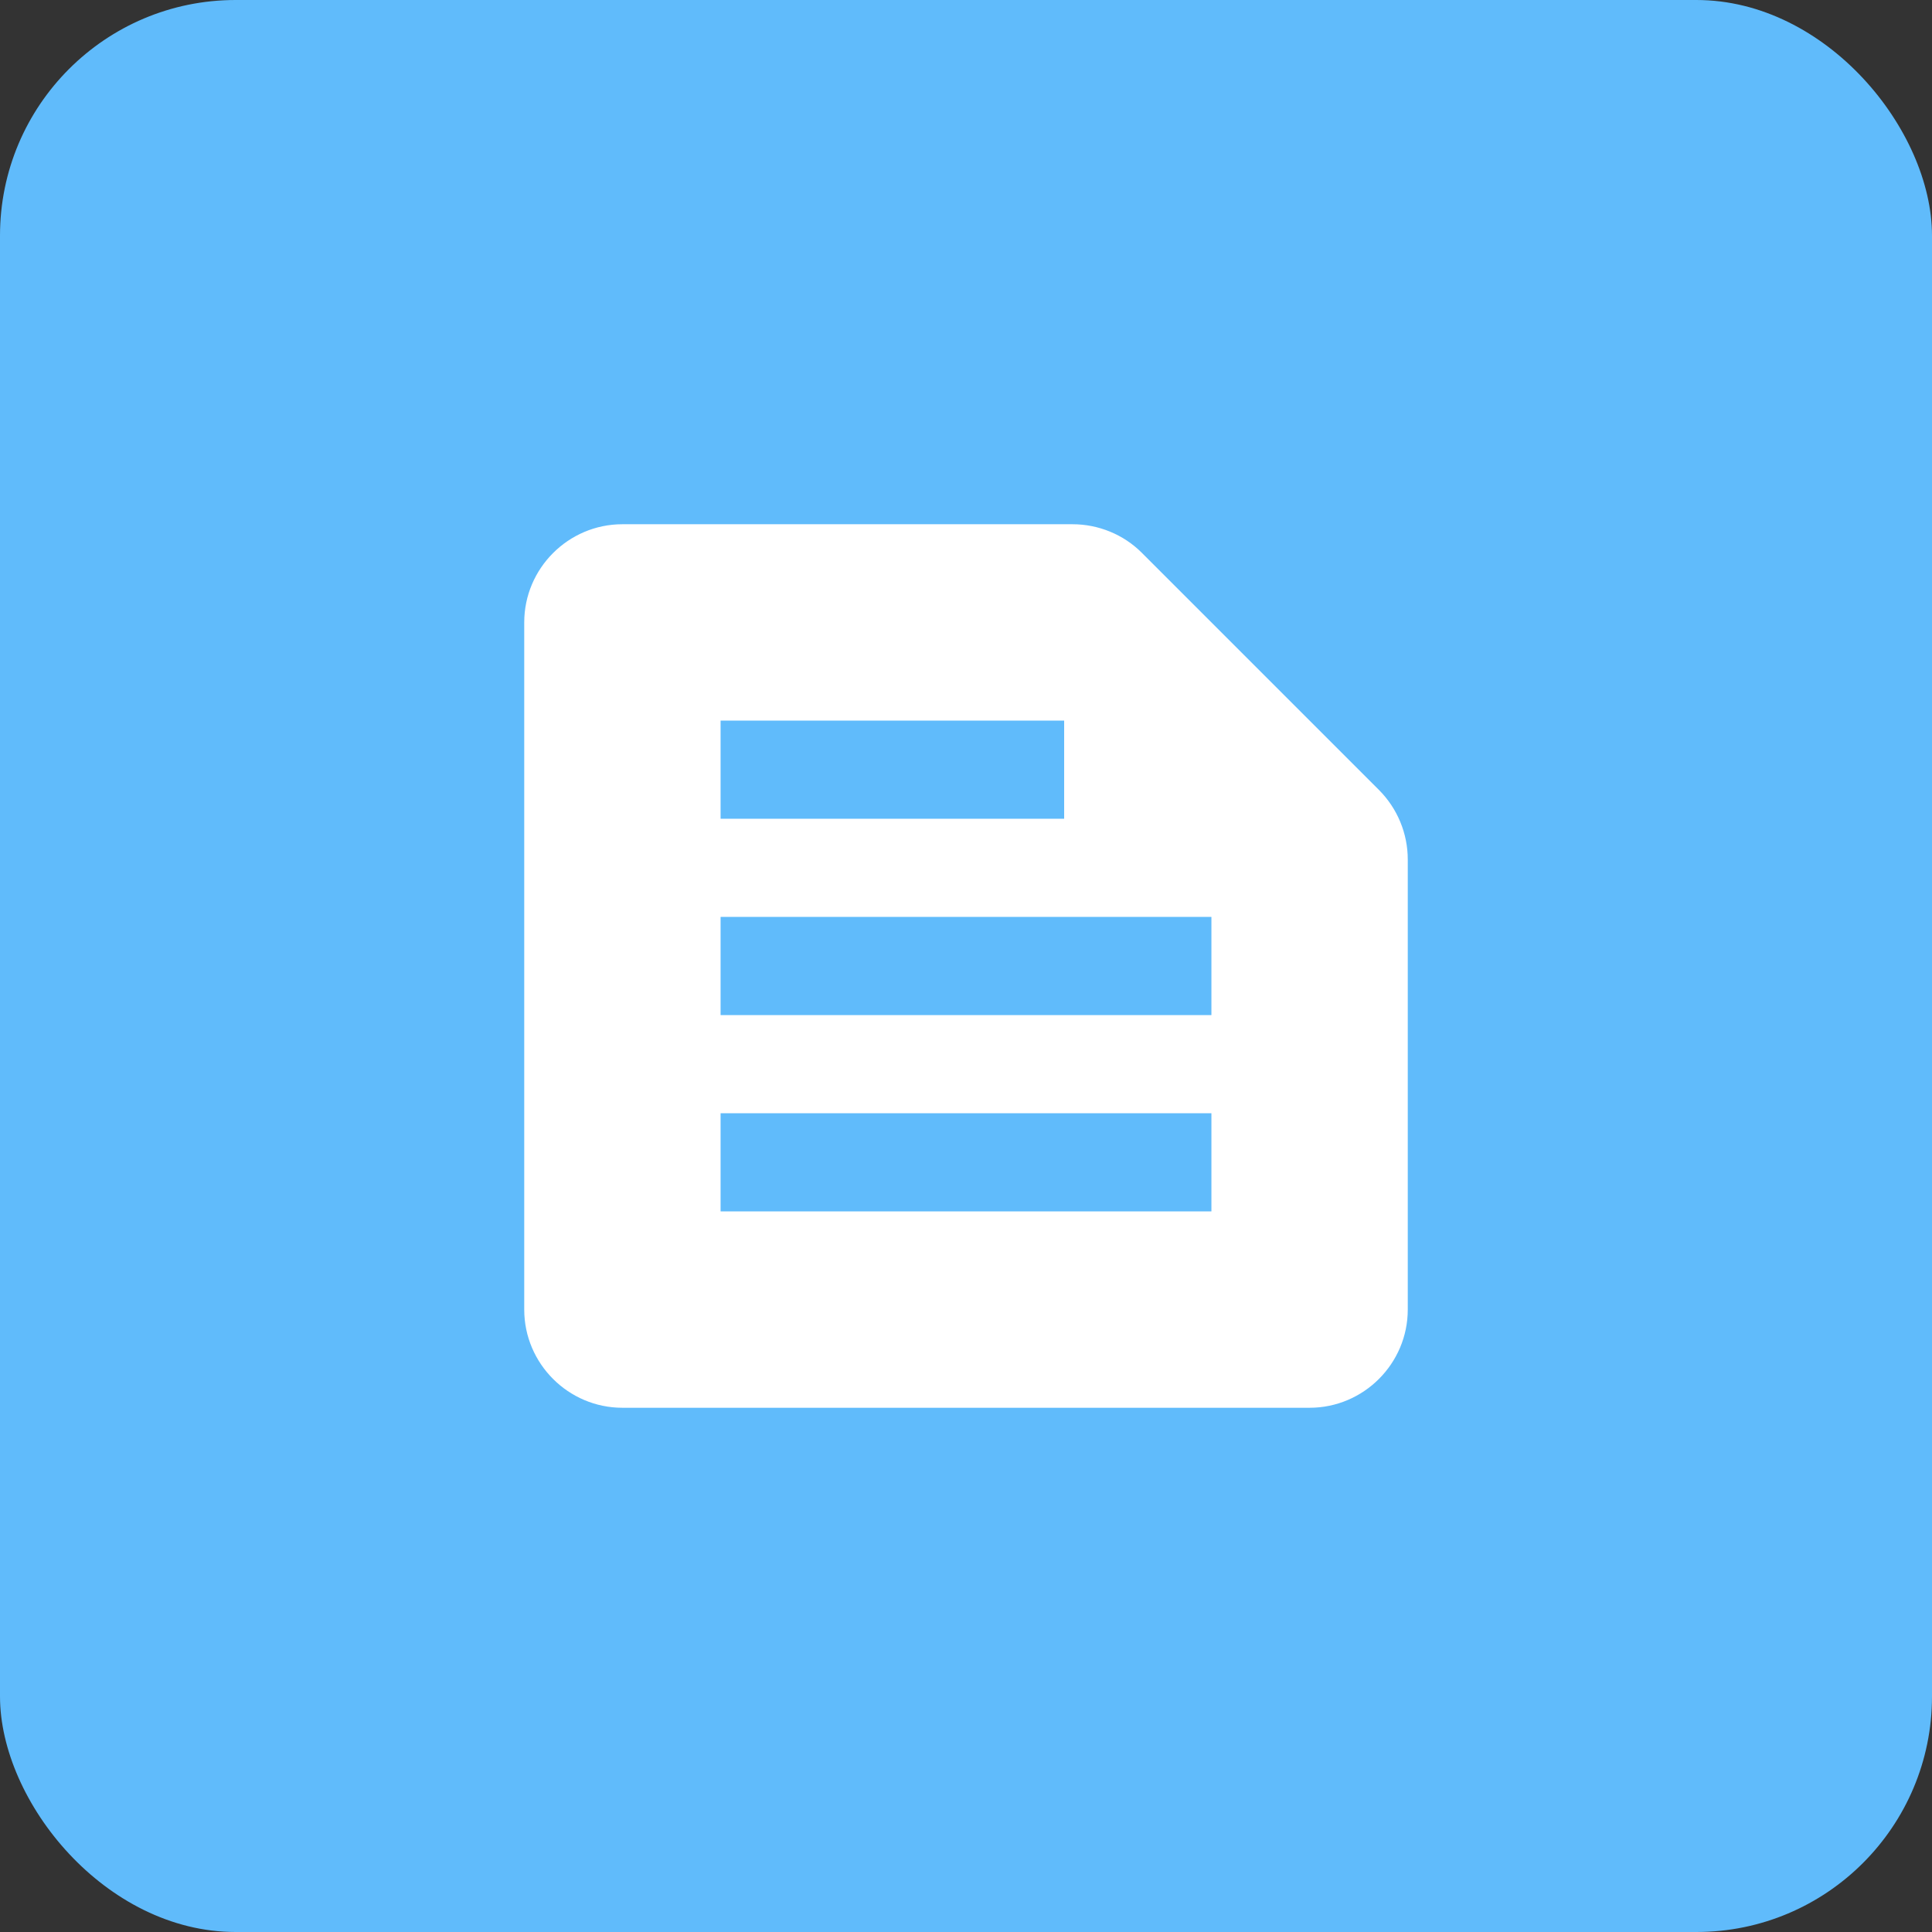 <svg width="41" height="41" viewBox="0 0 41 41" fill="none" xmlns="http://www.w3.org/2000/svg">
<rect x="0" y="0" width="41" height="41" fill="#333333" stroke="none"/>
<rect width="41" height="41" rx="5" fill="#60BBFB"/>
<path d="M29.26 16.76L24.229 11.729C23.844 11.344 23.312 11.125 22.76 11.125H13.208C12.062 11.125 11.125 12.062 11.125 13.208V27.792C11.125 28.938 12.062 29.875 13.208 29.875H27.792C28.938 29.875 29.875 28.938 29.875 27.792V18.24C29.875 17.688 29.656 17.156 29.26 16.76ZM15.292 15.292H22.583V17.375H15.292V15.292ZM25.708 25.708H15.292V23.625H25.708V25.708ZM25.708 21.542H15.292V19.458H25.708V21.542Z" fill="white"/>
</svg>

